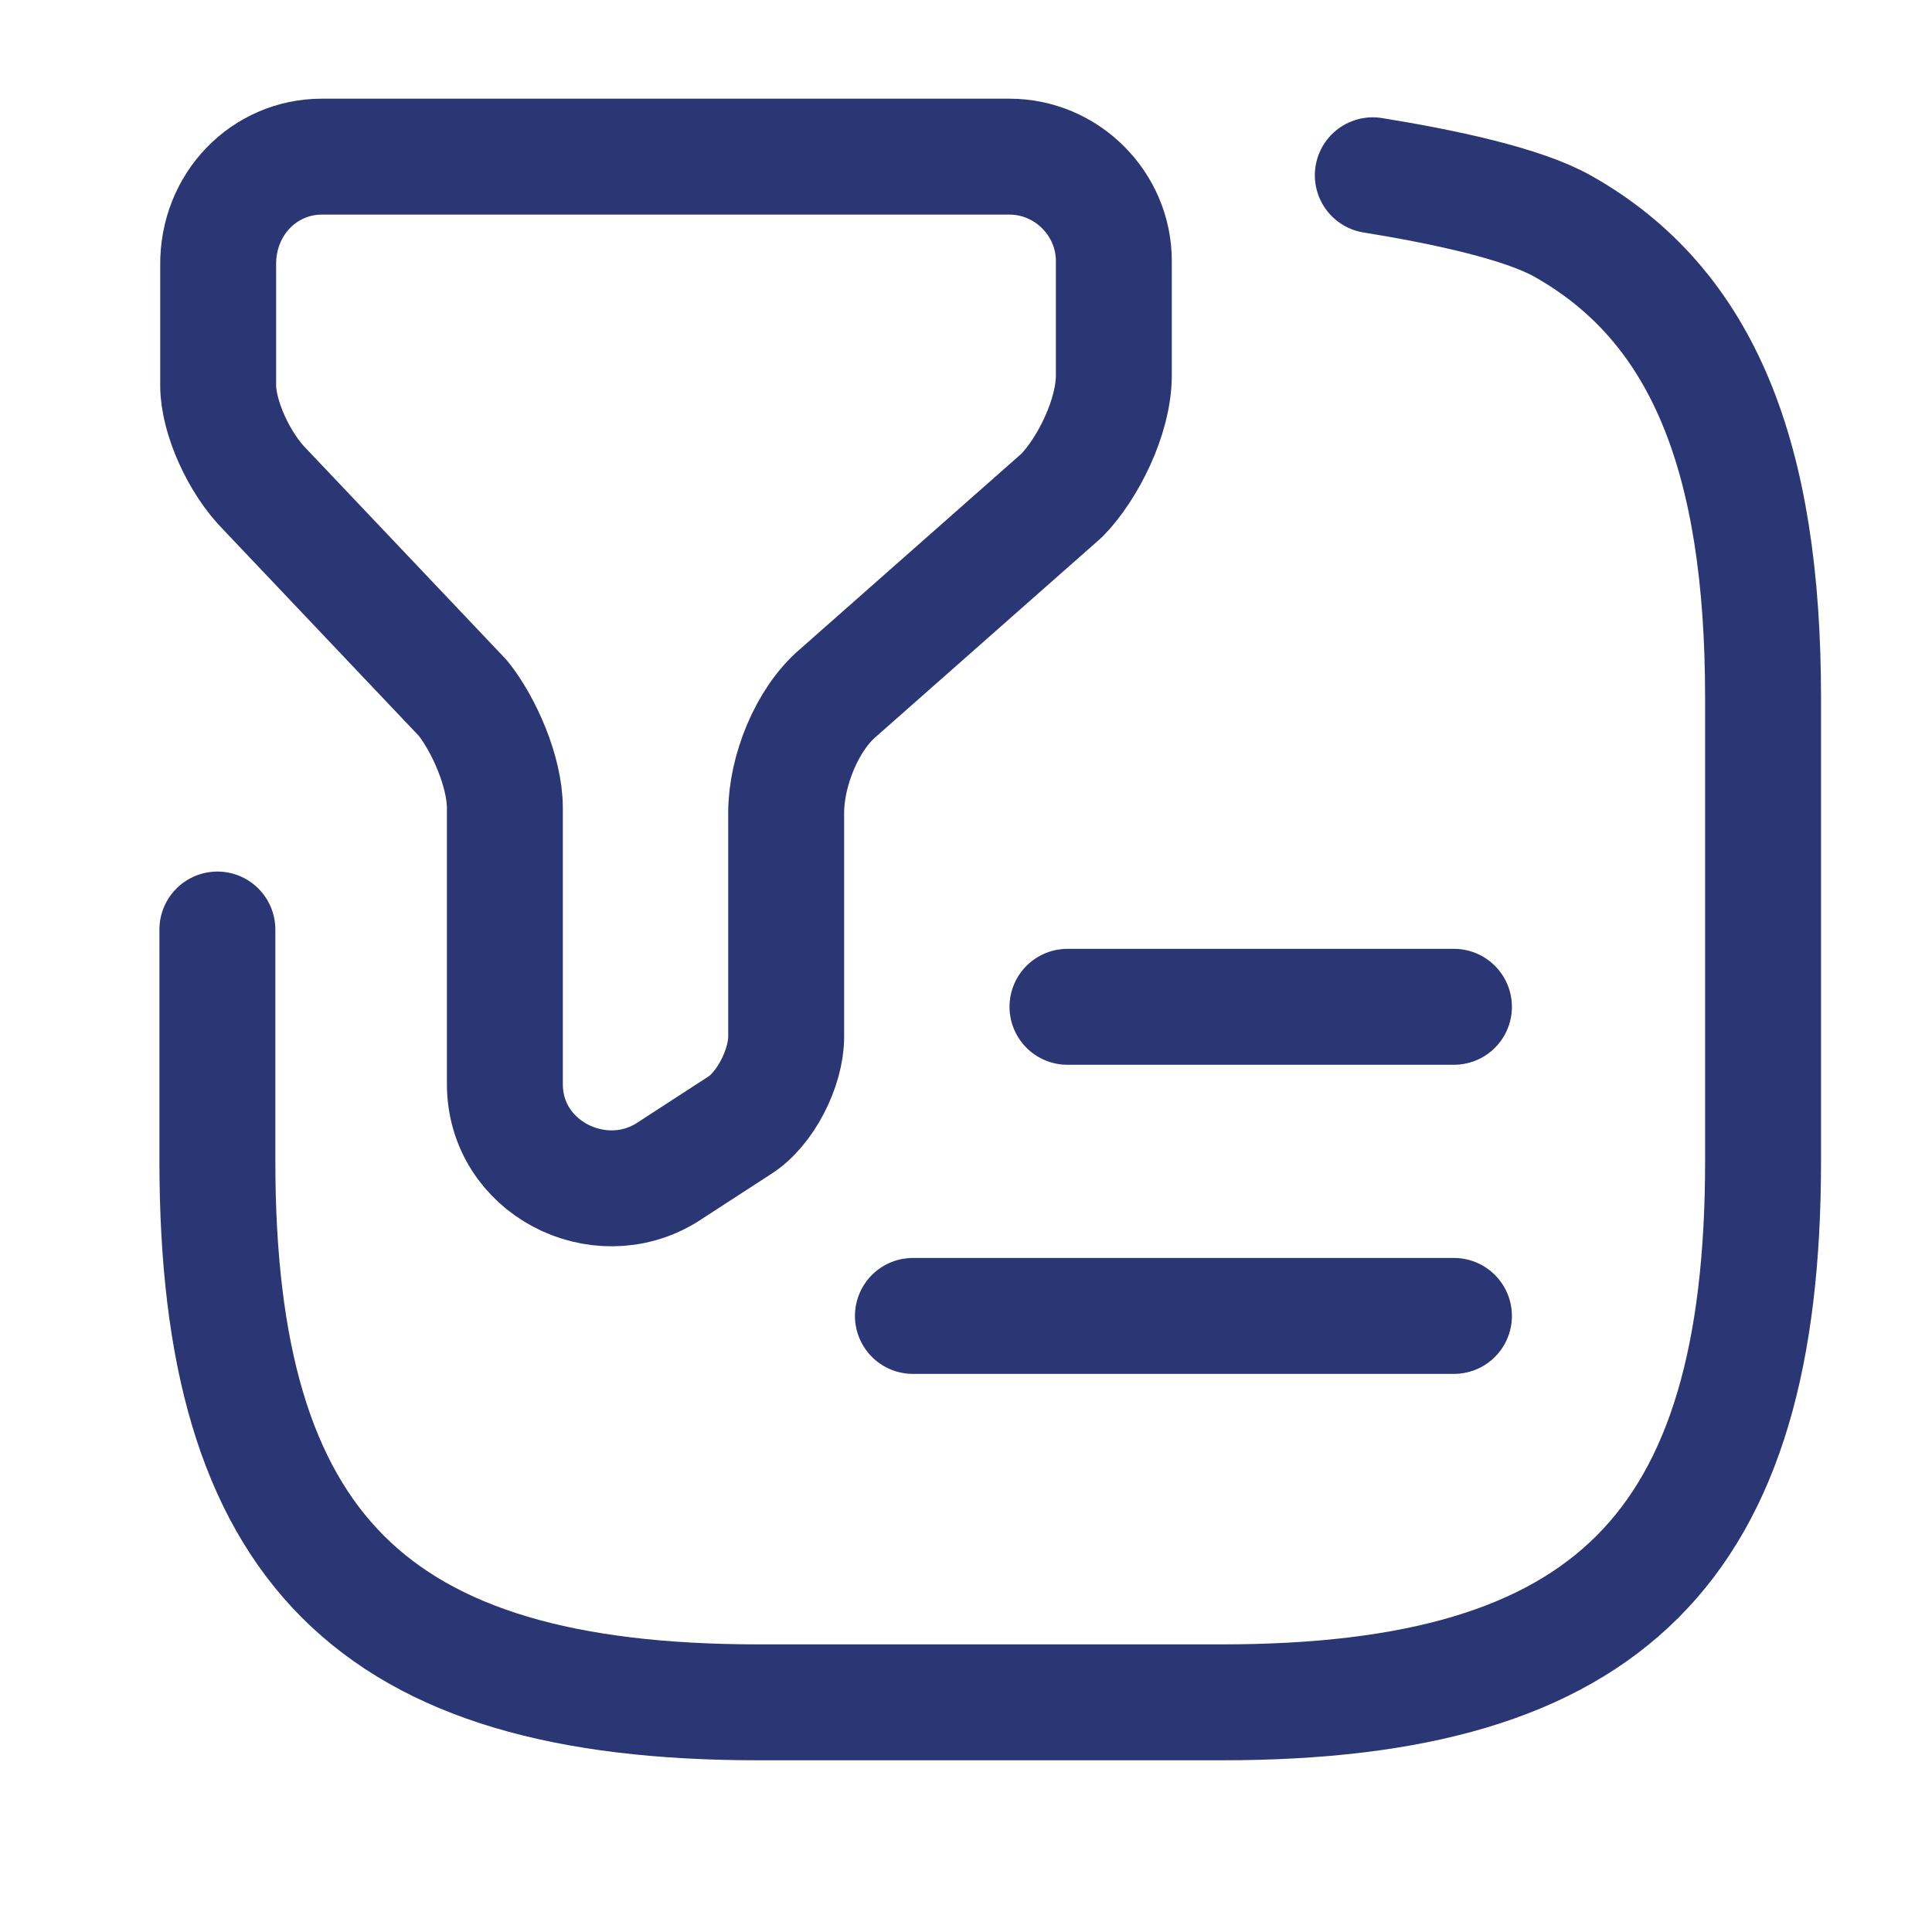 <svg xmlns="http://www.w3.org/2000/svg" width="25" height="25" viewBox="0 0 25 25" fill="none">
  <path d="M4.163 2.027H13.063C13.803 2.027 14.413 2.637 14.413 3.377V4.857C14.413 5.397 14.073 6.067 13.743 6.407L10.843 8.967C10.443 9.307 10.173 9.977 10.173 10.517V13.417C10.173 13.817 9.903 14.357 9.563 14.567L8.623 15.177C7.743 15.717 6.533 15.107 6.533 14.027V10.457C6.533 9.987 6.263 9.377 5.993 9.037L3.433 6.337C3.093 5.997 2.823 5.397 2.823 4.987V3.437C2.813 2.637 3.423 2.027 4.163 2.027Z" stroke="#2B3674" stroke-width="1.5" stroke-miterlimit="10" stroke-linecap="round" stroke-linejoin="round"/>
  <path d="M2.813 12.028V15.028C2.813 20.028 4.813 22.028 9.813 22.028H15.813C20.814 22.028 22.814 20.028 22.814 15.028V9.028C22.814 5.908 22.034 3.948 20.224 2.928C19.713 2.638 18.694 2.418 17.764 2.268M13.813 13.028H18.814M11.813 17.028H18.814" stroke="#2B3674" stroke-width="1.5" stroke-linecap="round" stroke-linejoin="round"/>
</svg>